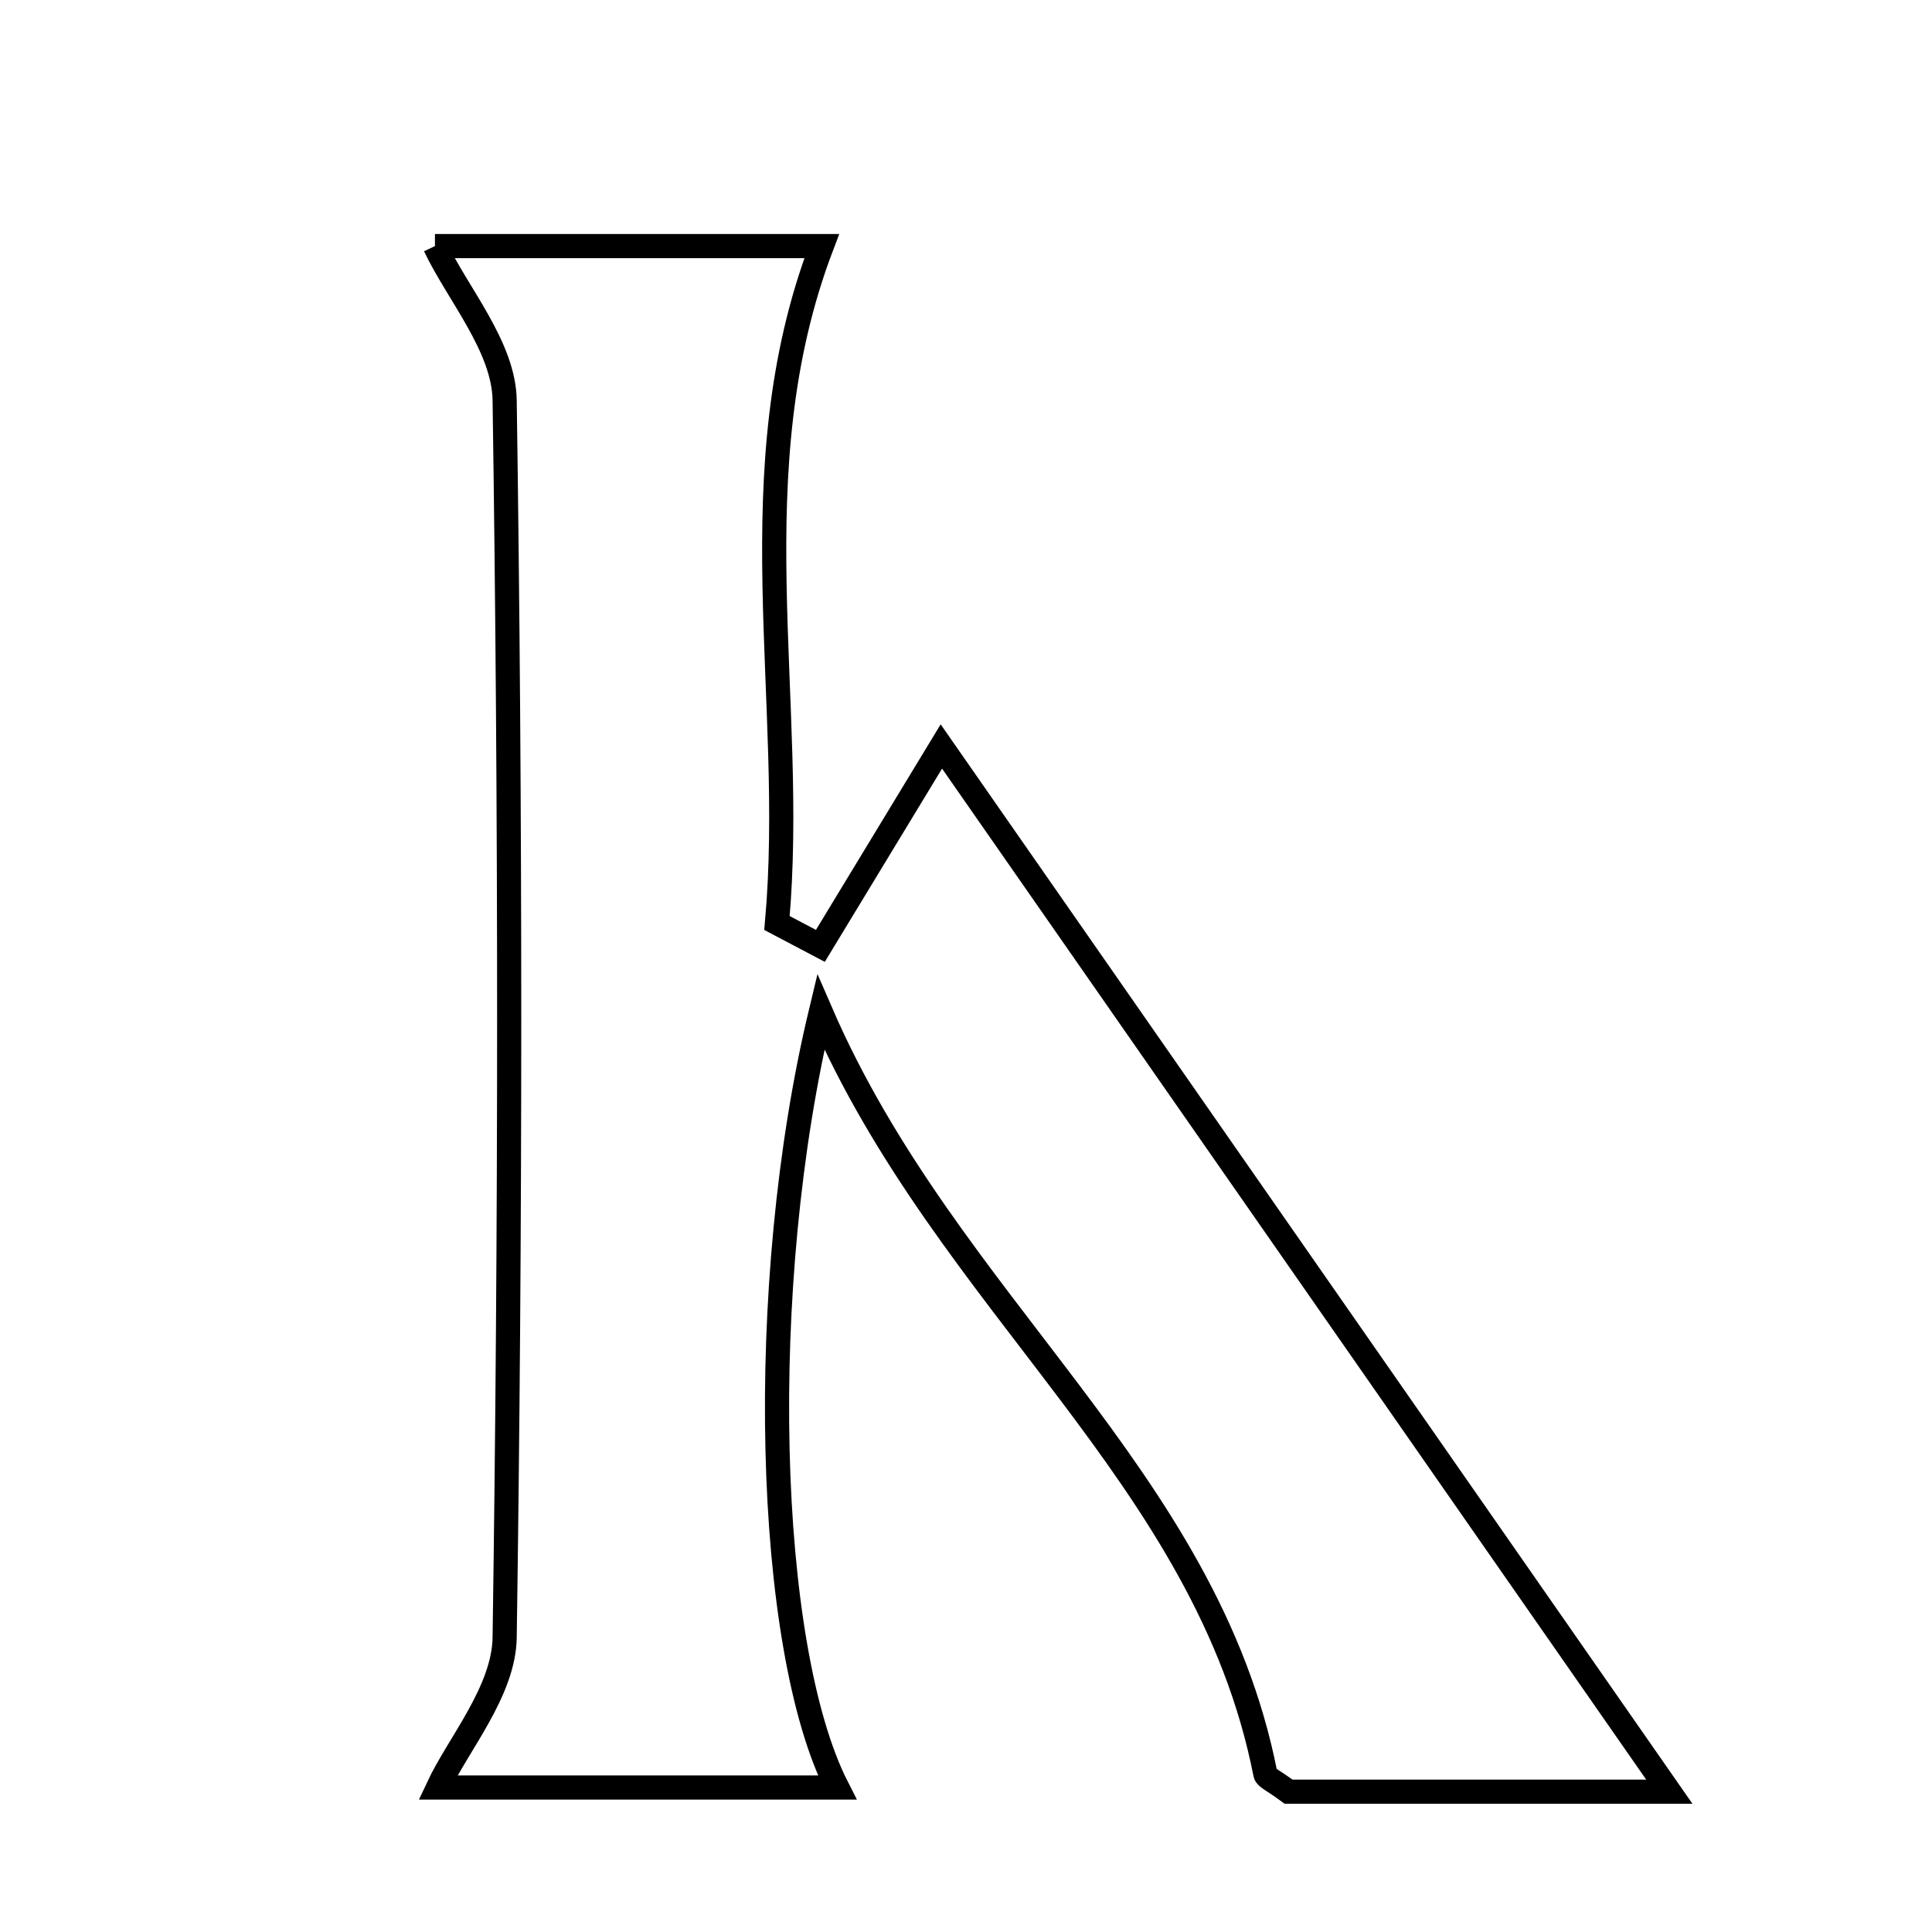 <svg xmlns="http://www.w3.org/2000/svg" viewBox="0.0 0.0 24.0 24.0" height="200px" width="200px"><path fill="none" stroke="black" stroke-width=".3" stroke-opacity="1.0"  filling="0" d="M5.403 3.057 C6.76 3.057 8.596 3.057 10.208 3.057 C9.138 5.866 9.9 8.696 9.652 11.466 C9.832 11.561 10.011 11.655 10.191 11.75 C10.648 10.996 11.106 10.243 11.694 9.273 C14.923 13.91 17.808 18.051 20.737 22.257 C19.081 22.257 17.475 22.257 16.007 22.257 C15.818 22.116 15.728 22.084 15.719 22.037 C14.991 18.334 11.775 16.215 10.196 12.572 C9.38 15.968 9.511 20.462 10.4 22.205 C8.528 22.205 6.738 22.205 5.44 22.205 C5.69 21.669 6.259 21.009 6.269 20.342 C6.344 15.219 6.344 10.095 6.269 4.973 C6.259 4.307 5.684 3.65 5.403 3.057"></path></svg>